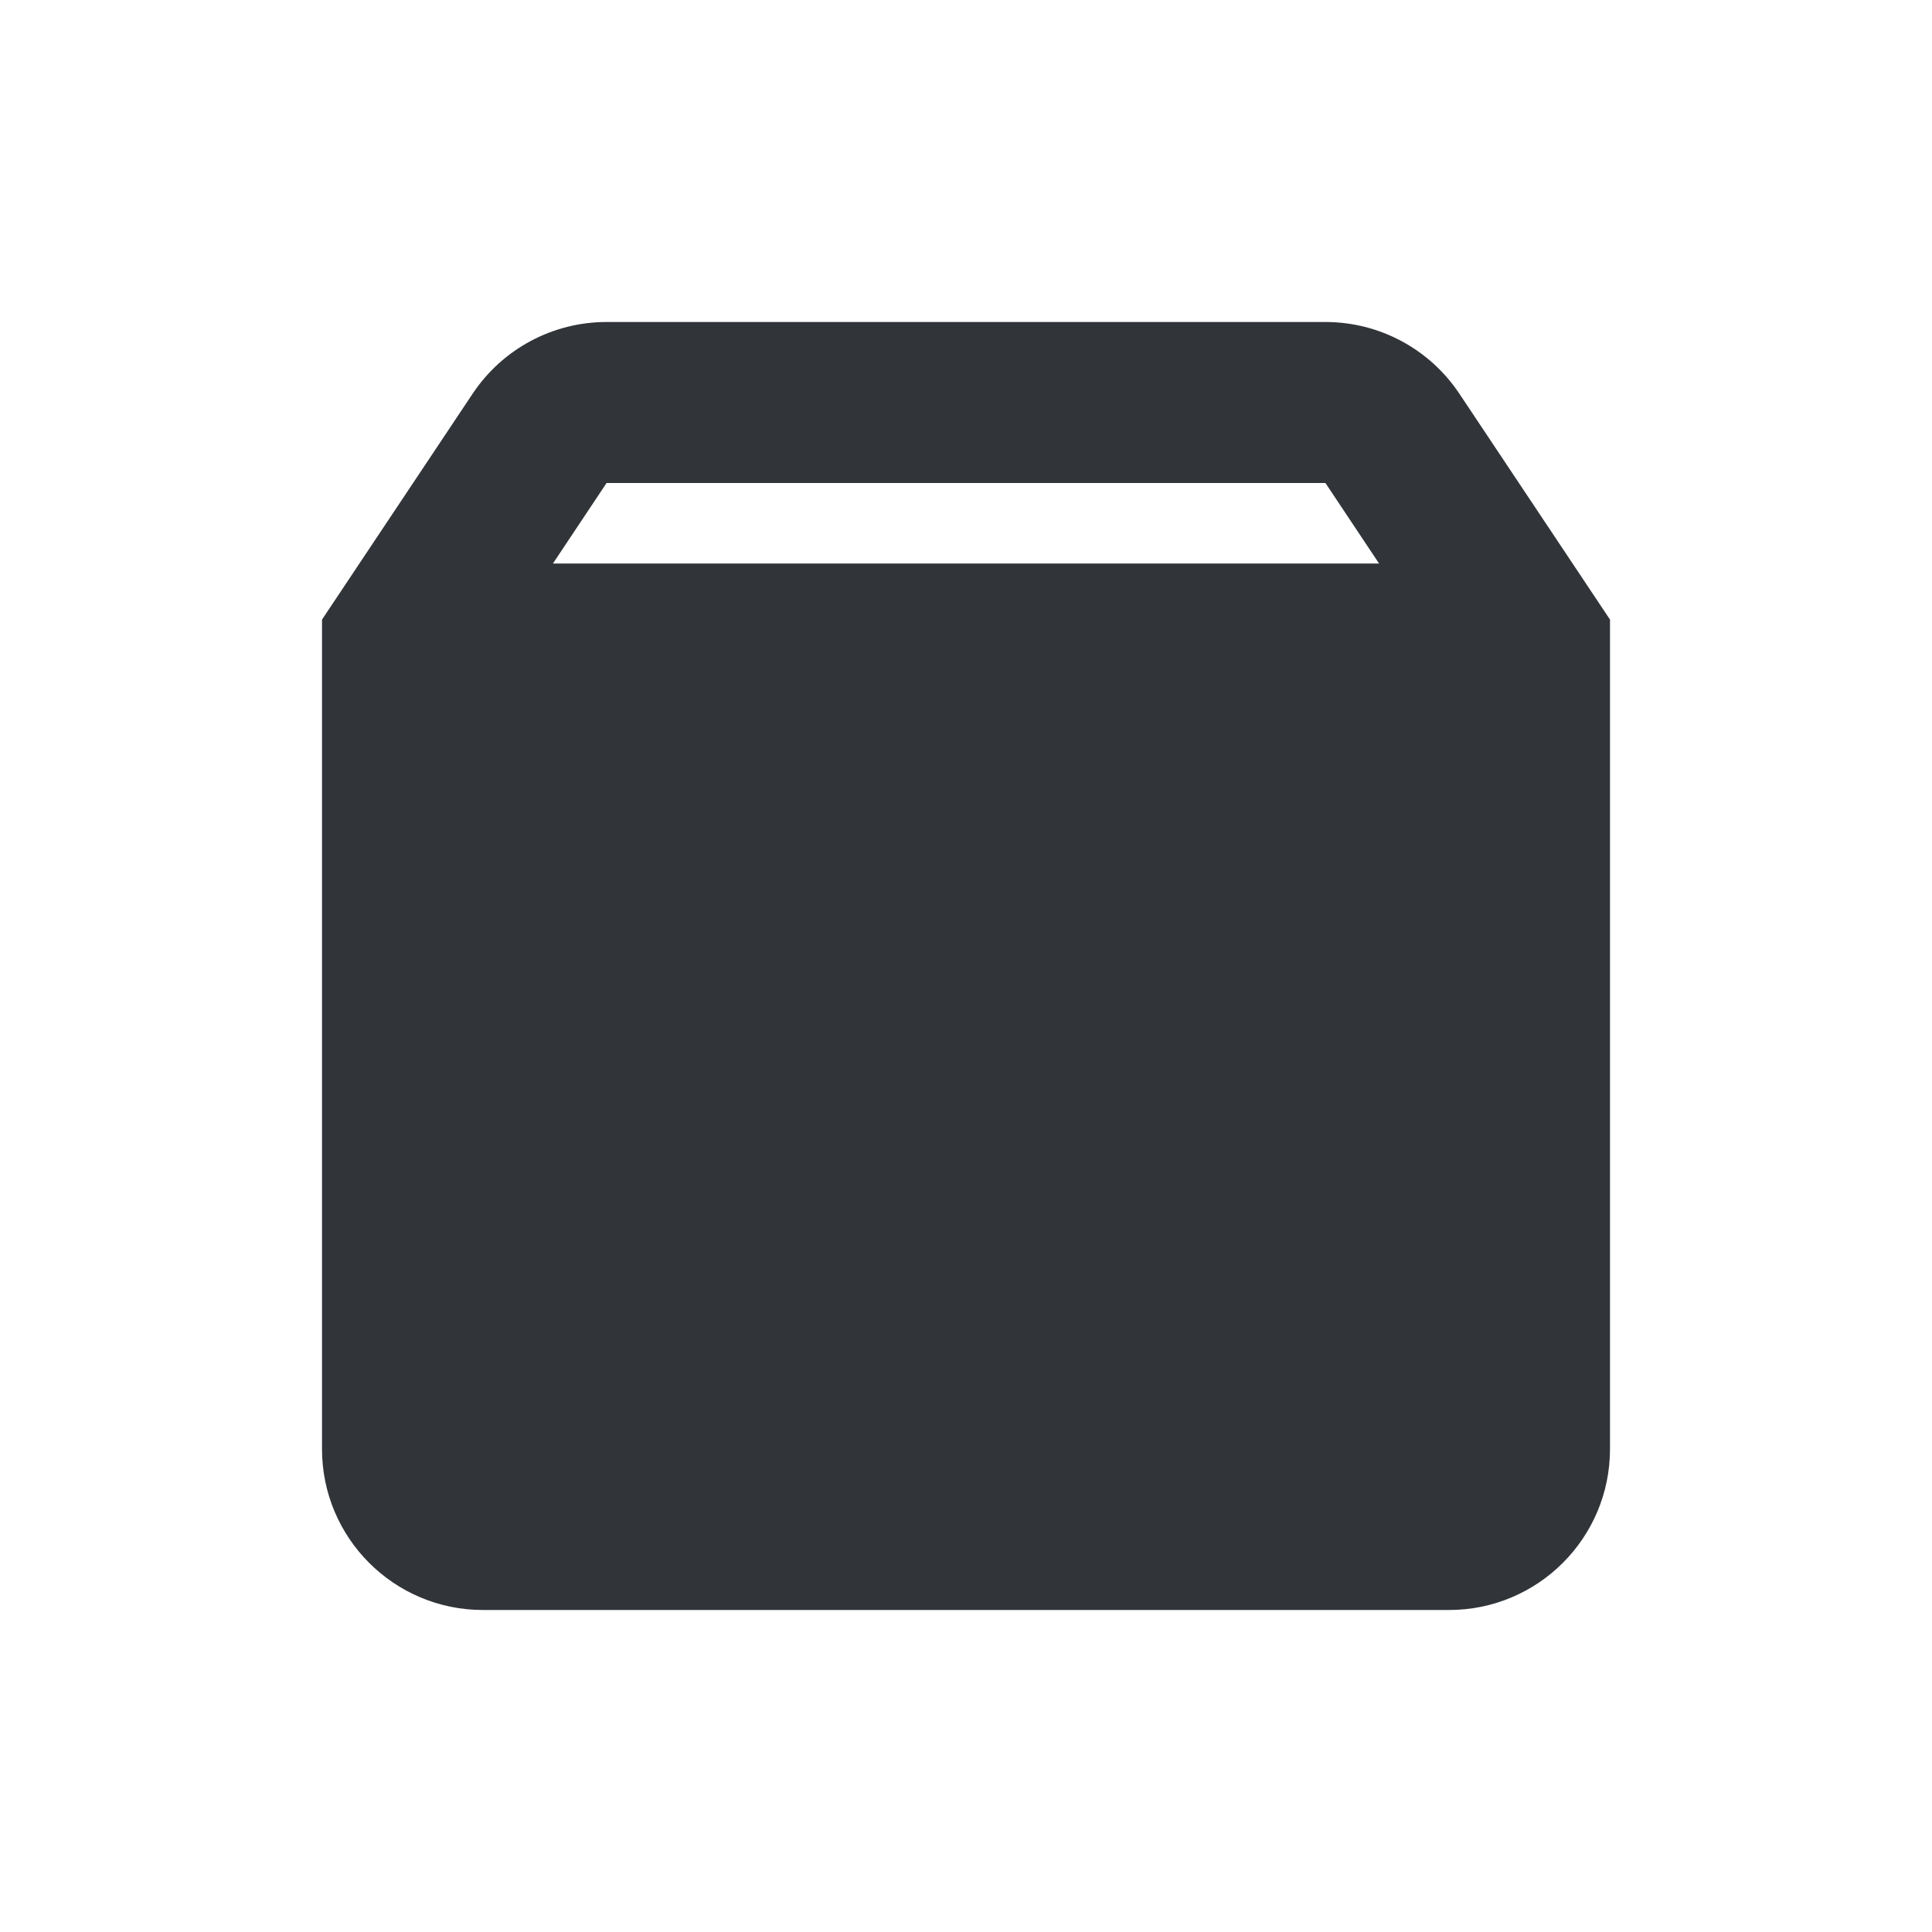 <svg width="24" height="24" viewBox="0 0 24 24" fill="none" xmlns="http://www.w3.org/2000/svg">
<path fill-rule="evenodd" clip-rule="evenodd" d="M5.871 4.891C6.242 4.334 6.866 4 7.535 4H16.465C17.134 4 17.758 4.334 18.129 4.891L20 7.697V18C20 19.105 19.105 20 18 20H6C4.895 20 4 19.105 4 18V7.697L5.871 4.891ZM16.465 6H7.535L6.869 7H17.131L16.465 6Z" fill="#313438"/>
</svg>

